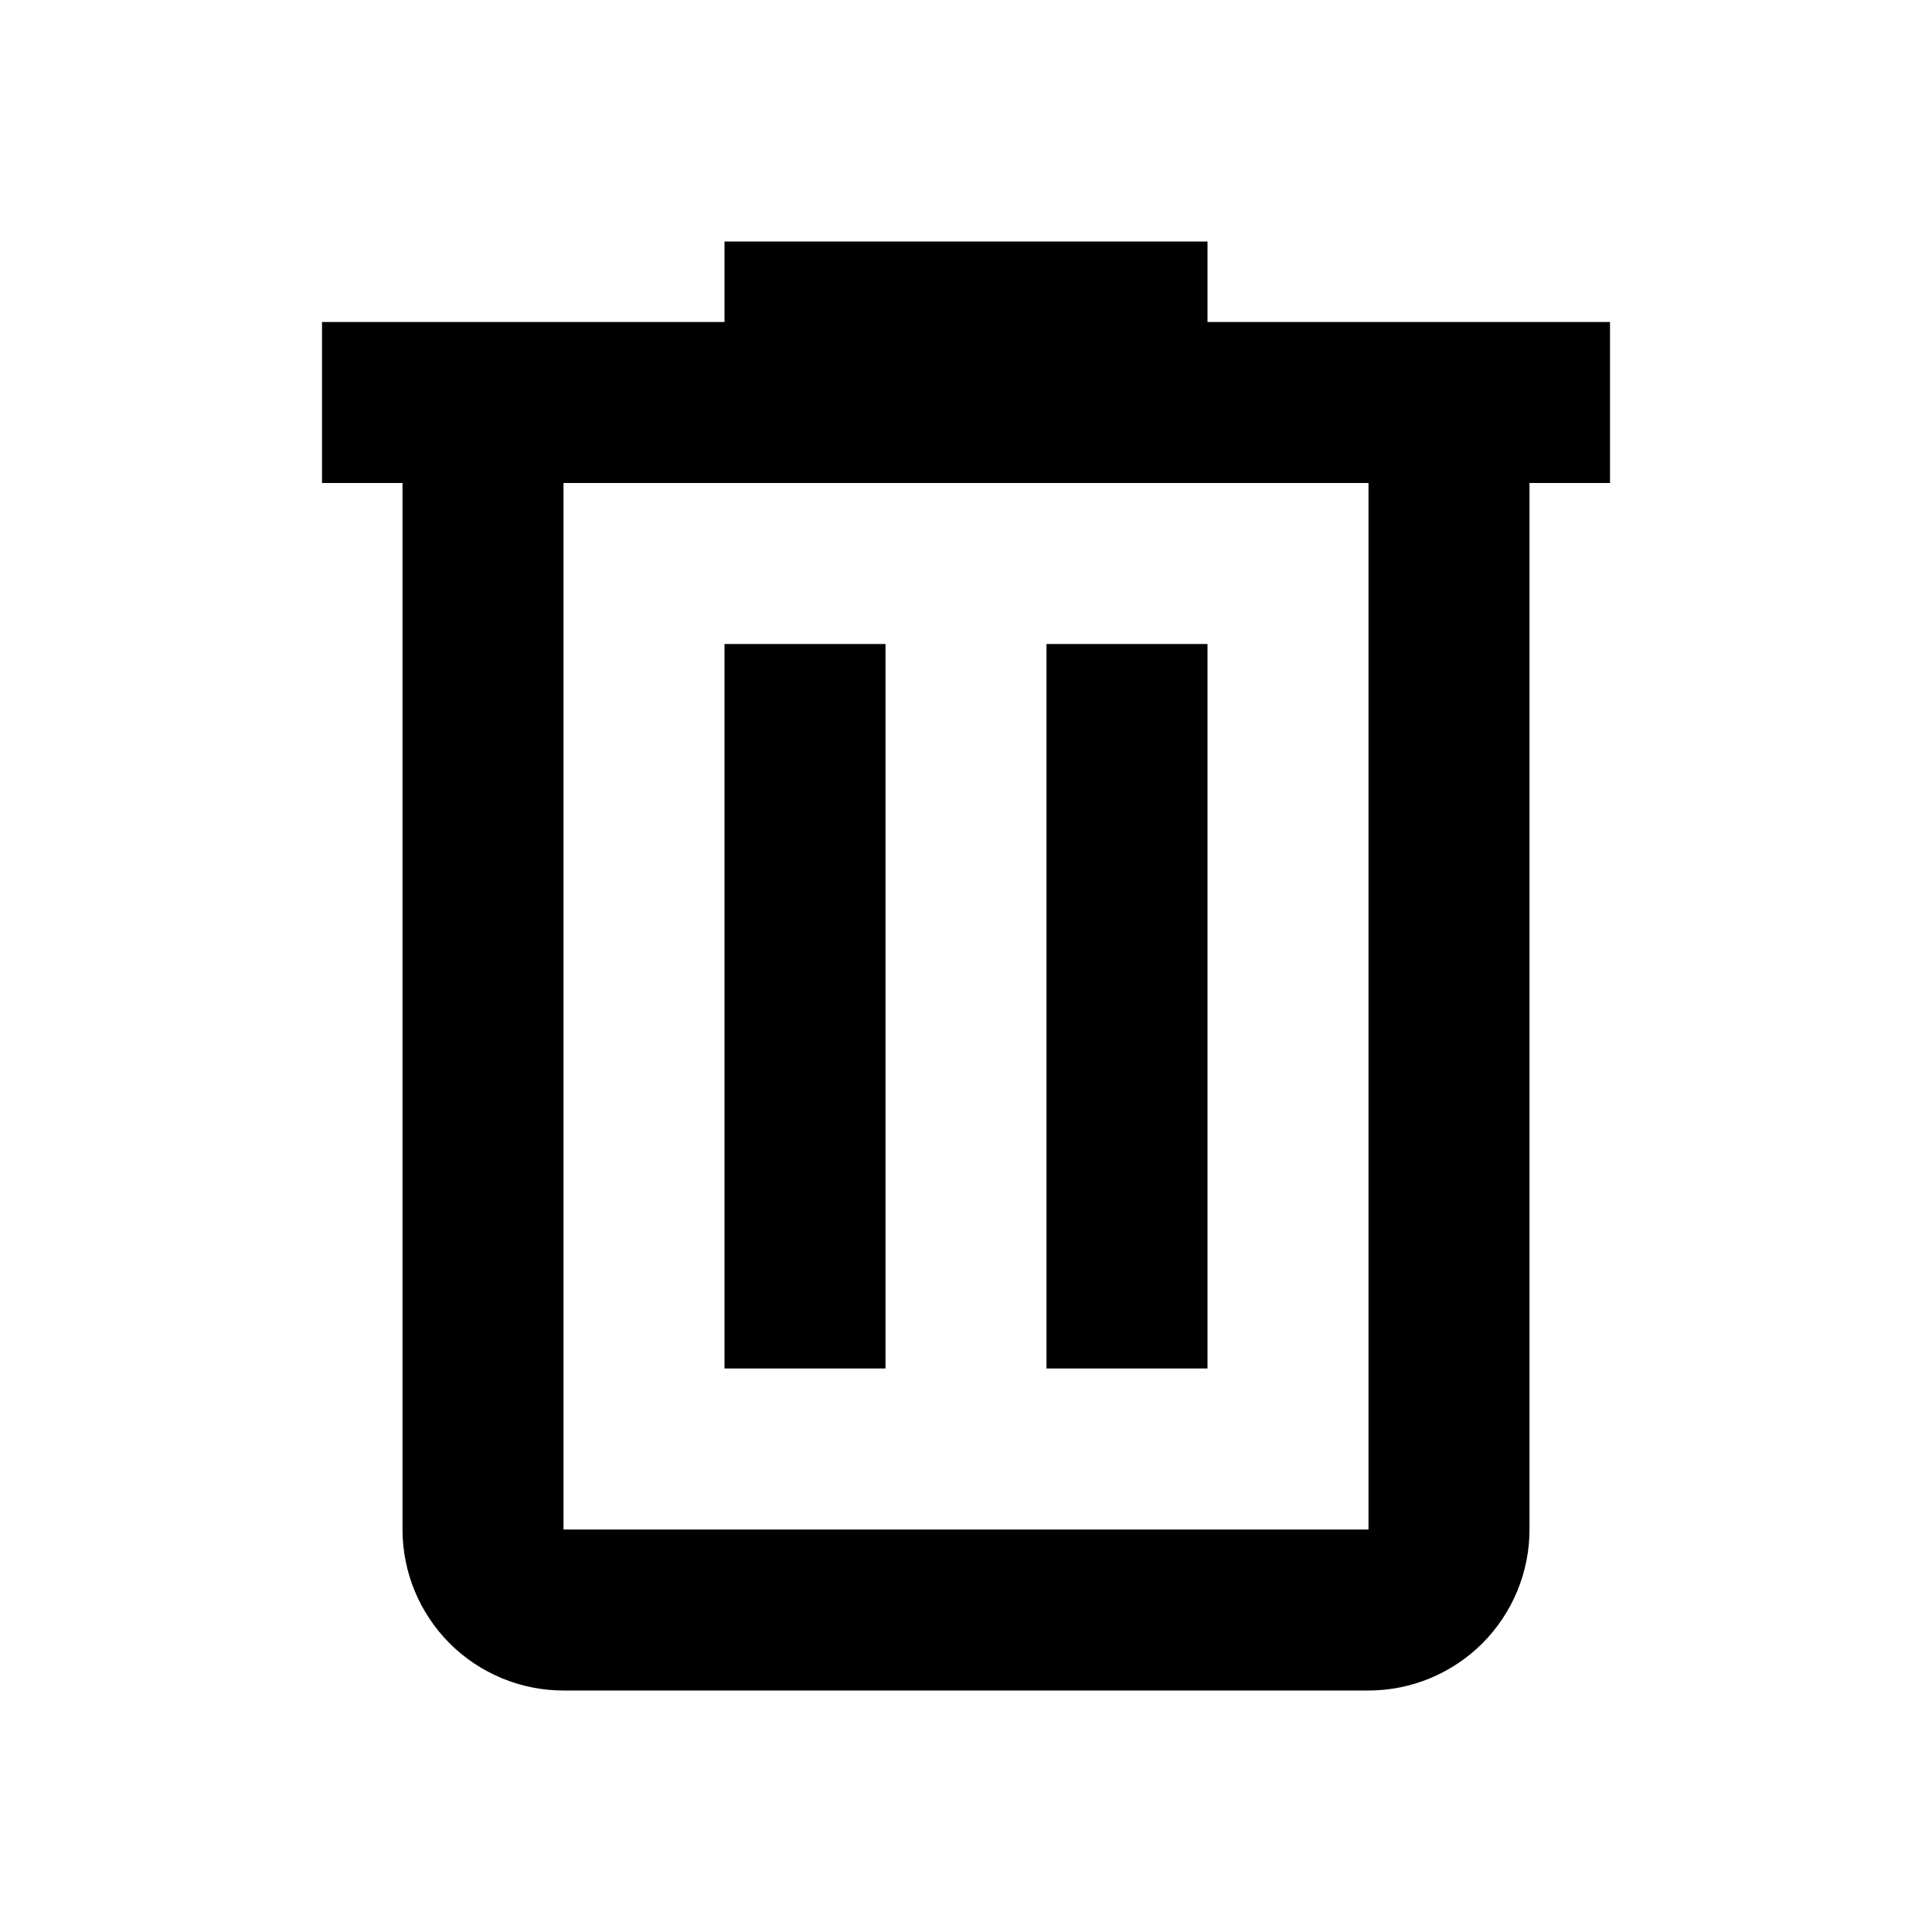 <svg width="15" height="15" viewBox="0 0 15 15" fill="none" xmlns="http://www.w3.org/2000/svg">
<path d="M5.625 1.875V2.5H2.5V3.75H3.125V11.875C3.125 12.207 3.257 12.524 3.491 12.759C3.726 12.993 4.043 13.125 4.375 13.125H10.625C10.957 13.125 11.274 12.993 11.509 12.759C11.743 12.524 11.875 12.207 11.875 11.875V3.75H12.5V2.5H9.375V1.875H5.625ZM4.375 3.75H10.625V11.875H4.375V3.75ZM5.625 5V10.625H6.875V5H5.625ZM8.125 5V10.625H9.375V5H8.125Z" fill="currentColor"/>
</svg>
